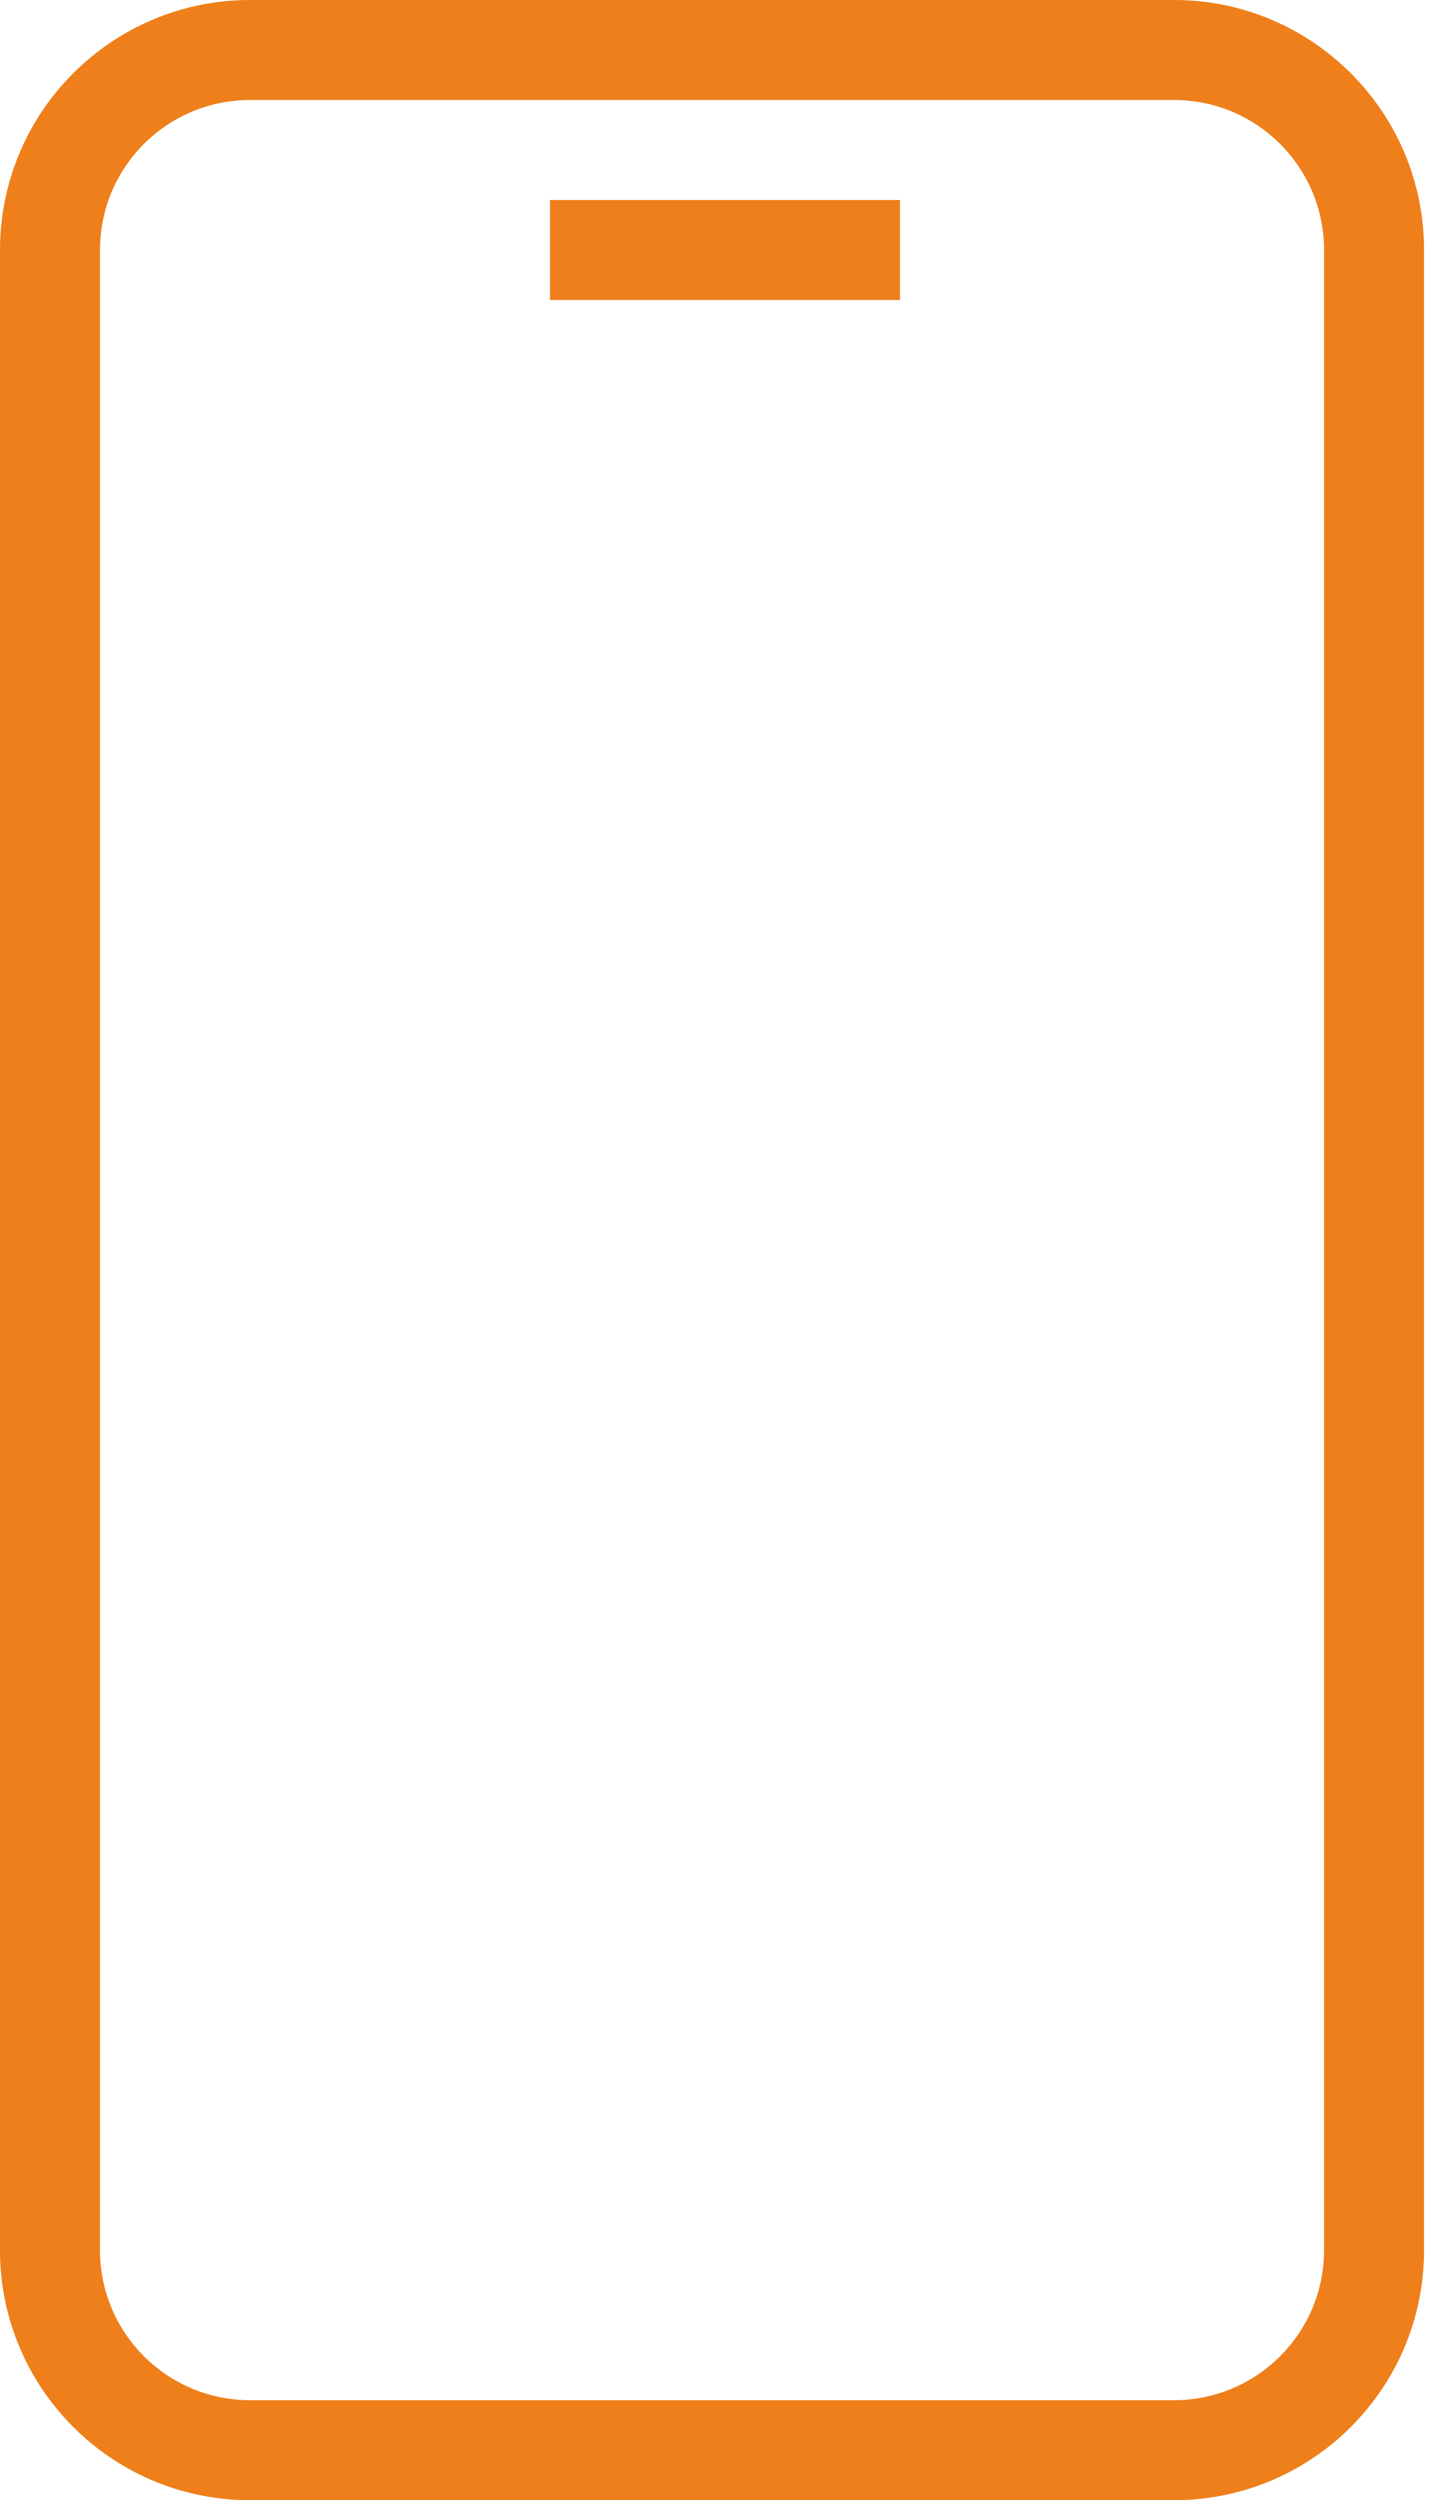<svg width="29" height="50" viewBox="0 0 29 50" version="1.1" xmlns="http://www.w3.org/2000/svg" xmlns:xlink="http://www.w3.org/1999/xlink">
<title>Union</title>
<desc>Created using Figma</desc>
<g id="Canvas" transform="translate(-3875 -615)">
<g id="Union">
<use xlink:href="#path0_fill" transform="translate(3875 615)" fill="#EF7F1A"/>
</g>
</g>
<defs>
<path id="path0_fill" fill-rule="evenodd" d="M 5 2L 23.481 2C 25.138 2 26.481 3.343 26.481 5L 26.481 45C 26.481 46.657 25.138 48 23.481 48L 5 48C 3.343 48 2 46.657 2 45L 2 5C 2 3.343 3.343 2 5 2ZM 0 5C 0 2.239 2.239 0 5 0L 23.481 0C 26.242 0 28.481 2.239 28.481 5L 28.481 45C 28.481 47.761 26.242 50 23.481 50L 5 50C 2.239 50 0 47.761 0 45L 0 5ZM 11 4L 12 4L 17 4L 18 4L 18 5L 18 6L 17 6L 12 6L 11 6L 11 5L 11 4Z"/>
</defs>
</svg>

